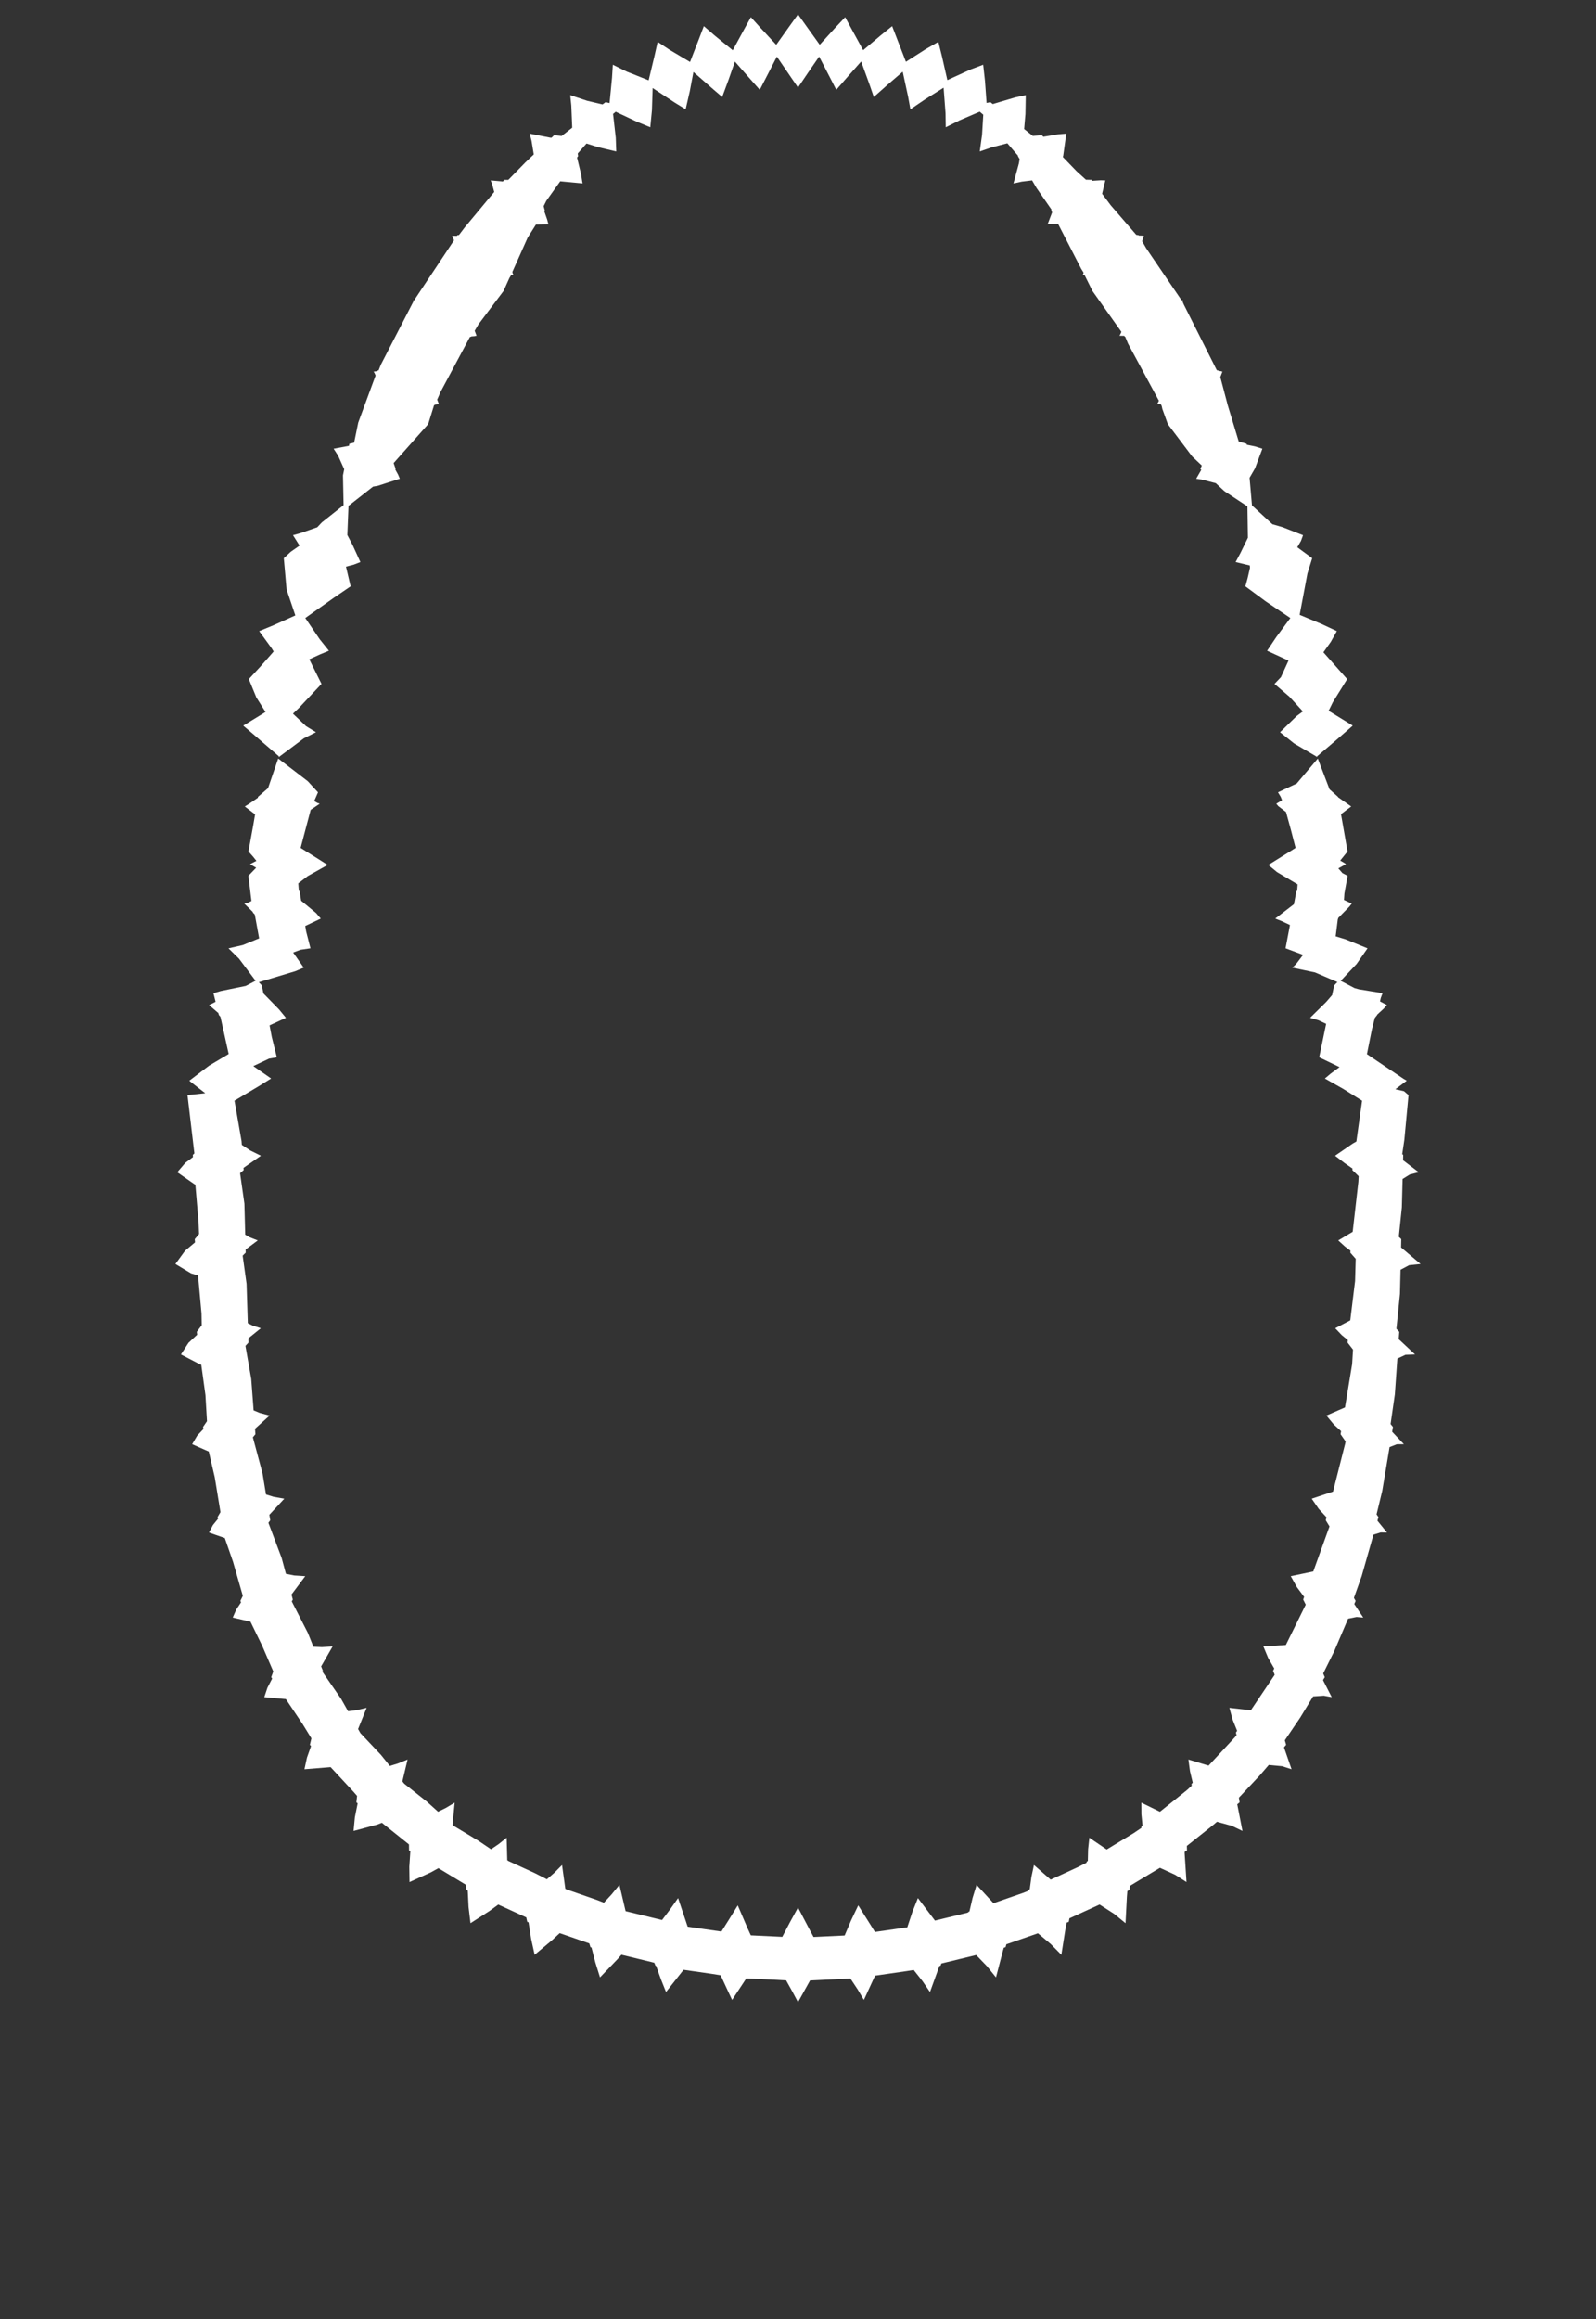 <svg width="43.79" height="63.59" xmlns="http://www.w3.org/2000/svg" xmlns:svg="http://www.w3.org/2000/svg" xmlns:xlink="http://www.w3.org/1999/xlink" xmlns:slic3r="http://slic3r.org/namespaces/slic3r"><rect width="100%" height="100%" fill="#333333" stroke="none"/><g xmlns="http://www.w3.org/2000/svg" slic3r:z="8.585e-006" id="layer25">
    <polygon style="fill: white" points="22.136,0.732 22.491,1.227 22.919,0.758 23.189,0.471 23.384,0.831 23.683,1.376 24.167,0.967 24.478,0.717 24.624,1.094 24.856,1.694 25.406,1.343 25.746,1.148 25.845,1.548 25.993,2.197 26.636,1.903 26.976,1.775 27.025,2.217 27.069,2.823 27.173,2.801 27.239,2.853 27.853,2.671 28.144,2.609 28.135,3.123 28.1,3.538 28.337,3.726 28.586,3.708 28.626,3.749 29.044,3.681 29.256,3.664 29.173,4.262 29.163,4.306 29.539,4.695 29.795,4.927 29.954,4.931 29.973,4.957 30.202,4.943 30.327,4.946 30.239,5.312 30.475,5.628 31.177,6.44 31.239,6.447 31.245,6.458 31.332,6.46 31.384,6.465 31.337,6.615 31.448,6.807 32.417,8.231 32.43,8.233 32.43,8.233 32.459,8.238 32.447,8.272 32.476,8.342 33.385,10.15 33.435,10.162 33.438,10.17 33.494,10.177 33.539,10.189 33.482,10.339 33.688,11.118 33.987,12.105 34.204,12.168 34.206,12.193 34.431,12.239 34.636,12.303 34.434,12.842 34.285,13.1 34.351,13.858 34.911,14.373 35.193,14.455 35.752,14.674 35.696,14.829 35.594,15.005 36.003,15.305 35.872,15.727 35.659,16.858 36.27,17.113 36.679,17.305 36.513,17.6 36.311,17.885 36.963,18.62 36.57,19.253 36.454,19.489 36.863,19.74 37.116,19.896 36.674,20.281 36.135,20.74 36.142,20.756 35.509,20.385 35.121,20.076 35.579,19.631 35.748,19.506 35.382,19.106 34.969,18.752 35.146,18.566 35.353,18.112 34.766,17.842 35.02,17.464 35.404,16.945 34.731,16.49 34.17,16.076 34.232,15.849 34.296,15.571 34.291,15.504 33.902,15.411 34.034,15.164 34.239,14.744 34.226,13.884 33.594,13.467 33.357,13.248 32.972,13.149 32.82,13.126 32.96,12.882 32.934,12.858 32.974,12.764 32.71,12.515 32.042,11.63 31.892,11.214 31.872,11.127 31.847,11.081 31.75,11.074 31.775,11.034 31.796,10.986 30.95,9.421 30.873,9.234 30.863,9.232 30.846,9.208 30.715,9.205 30.743,9.157 30.768,9.098 29.975,7.98 29.754,7.535 29.707,7.537 29.73,7.488 29.726,7.48 29.729,7.473 29.666,7.372 29.029,6.135 28.865,6.137 28.743,6.15 28.868,5.822 28.843,5.772 28.85,5.746 28.437,5.15 28.318,4.946 28.036,4.98 27.807,5.029 27.954,4.486 27.976,4.363 27.928,4.281 27.93,4.268 27.639,3.929 27.205,4.041 26.882,4.153 26.945,3.696 26.978,3.145 26.881,3.062 26.338,3.295 25.949,3.489 25.943,3.107 25.89,2.405 25.382,2.724 24.979,2.997 24.917,2.656 24.768,1.967 24.355,2.322 23.975,2.659 23.865,2.34 23.628,1.686 23.279,2.08 22.945,2.462 22.789,2.159 22.475,1.551 22.177,1.984 21.895,2.4 21.699,2.115 21.315,1.552 21.079,2.012 20.846,2.462 20.62,2.208 20.164,1.689 19.993,2.178 19.815,2.659 19.557,2.438 19.026,1.974 18.925,2.507 18.812,2.997 18.507,2.809 17.907,2.414 17.887,3.026 17.842,3.489 17.462,3.332 16.893,3.064 16.821,3.124 16.895,3.777 16.908,4.153 16.414,4.036 16.092,3.935 15.851,4.209 15.862,4.281 15.833,4.321 15.943,4.775 15.983,5.029 15.371,4.971 14.989,5.506 14.916,5.653 14.948,5.772 14.934,5.794 15.013,6.022 15.047,6.15 14.705,6.156 14.478,6.515 14.057,7.458 14.064,7.48 14.062,7.483 14.077,7.517 14.084,7.537 14.025,7.543 13.977,7.621 13.815,7.98 13.129,8.891 13.024,9.069 13.075,9.205 13.016,9.218 12.932,9.224 12.927,9.232 12.893,9.239 12.091,10.739 11.995,10.957 12.04,11.074 11.993,11.088 11.935,11.095 11.931,11.103 11.91,11.108 11.748,11.63 10.8,12.697 10.856,12.858 10.843,12.869 10.922,13.013 10.97,13.126 10.367,13.32 10.235,13.343 9.562,13.87 9.53,14.669 9.678,14.952 9.888,15.411 9.708,15.481 9.493,15.537 9.62,16.076 9.145,16.4 8.376,16.945 8.771,17.526 9.024,17.842 8.778,17.944 8.486,18.077 8.821,18.752 8.206,19.406 8.038,19.568 8.4,19.912 8.669,20.076 8.339,20.242 7.645,20.761 7.653,20.738 6.94,20.122 6.674,19.896 7.21,19.568 7.285,19.521 7.034,19.124 6.827,18.62 7.15,18.27 7.508,17.863 7.453,17.774 7.111,17.305 7.502,17.144 8.103,16.874 7.863,16.163 7.787,15.305 7.977,15.129 8.219,14.96 8.039,14.674 8.25,14.615 8.704,14.457 8.829,14.324 9.427,13.851 9.41,13.034 9.444,12.866 9.278,12.496 9.154,12.303 9.574,12.225 9.586,12.168 9.716,12.136 9.829,11.587 10.305,10.296 10.276,10.229 10.251,10.189 10.349,10.177 10.355,10.162 10.387,10.156 10.45,9.998 11.345,8.263 11.331,8.239 11.358,8.237 11.36,8.233 11.369,8.232 11.396,8.184 12.456,6.591 12.428,6.512 12.406,6.465 12.538,6.467 12.551,6.447 12.593,6.444 12.759,6.225 13.56,5.263 13.505,5.059 13.463,4.946 13.799,4.976 13.836,4.931 13.947,4.931 14.419,4.449 14.645,4.235 14.584,3.862 14.534,3.664 15.097,3.774 15.13,3.777 15.204,3.707 15.41,3.728 15.7,3.501 15.675,2.895 15.646,2.609 16.109,2.763 16.532,2.863 16.617,2.801 16.725,2.826 16.792,2.131 16.814,1.775 17.197,1.964 17.797,2.203 17.958,1.531 18.044,1.148 18.38,1.371 18.933,1.699 19.168,1.093 19.312,0.717 19.616,0.98 20.105,1.378 20.409,0.82 20.602,0.471 20.877,0.775 21.298,1.228 21.667,0.71 21.895,0.393" slic3r:type="contour"/>
    <polygon style="fill: white" points="8.444,21.419 8.725,21.724 8.621,21.963 8.709,22.015 8.772,22.037 8.524,22.204 8.248,23.248 8.752,23.564 8.989,23.715 8.444,24.02 8.184,24.22 8.198,24.413 8.222,24.442 8.263,24.697 8.672,25.034 8.801,25.186 8.375,25.389 8.4,25.539 8.518,26 8.243,26.041 8.043,26.116 8.333,26.531 8.101,26.629 7.102,26.93 7.185,27.019 7.227,27.238 7.656,27.677 7.845,27.907 7.396,28.114 7.457,28.433 7.595,28.989 7.382,29.026 6.95,29.23 7.439,29.571 7.099,29.782 6.434,30.179 6.627,31.285 6.635,31.39 6.866,31.544 7.159,31.688 6.681,32.021 6.686,32.081 6.587,32.167 6.706,33.004 6.728,33.853 6.857,33.927 7.072,34.011 6.739,34.26 6.741,34.346 6.658,34.428 6.765,35.2 6.799,36.279 6.929,36.344 7.156,36.418 6.813,36.696 6.817,36.812 6.734,36.902 6.893,37.808 6.958,38.67 7.125,38.739 7.397,38.812 6.997,39.174 7.008,39.325 6.938,39.409 7.203,40.397 7.298,40.975 7.505,41.04 7.8,41.092 7.39,41.534 7.415,41.683 7.364,41.753 7.727,42.715 7.845,43.152 8.074,43.197 8.375,43.216 7.997,43.72 8.034,43.857 8.005,43.908 8.448,44.774 8.598,45.15 8.832,45.162 9.127,45.141 8.811,45.69 8.859,45.81 8.846,45.837 9.357,46.577 9.55,46.919 9.777,46.891 10.059,46.826 9.825,47.407 9.889,47.52 10.45,48.113 10.697,48.419 10.921,48.35 11.183,48.243 11.04,48.843 11.091,48.906 11.712,49.398 12.02,49.675 12.235,49.569 12.475,49.426 12.416,50.032 12.454,50.066 13.126,50.47 13.472,50.704 13.679,50.564 13.901,50.387 13.918,51.005 13.948,51.025 14.681,51.361 15.005,51.527 15.208,51.35 15.421,51.135 15.511,51.787 15.546,51.805 16.372,52.092 16.57,52.169 16.776,51.946 16.995,51.68 17.165,52.401 18.165,52.644 18.378,52.363 18.605,52.042 18.853,52.784 18.869,52.827 19.794,52.96 20.012,52.614 20.242,52.242 20.516,52.88 20.6,53.064 21.464,53.105 21.673,52.707 21.895,52.302 22.2,52.883 22.321,53.109 23.175,53.068 23.354,52.649 23.548,52.242 23.918,52.83 24.006,52.971 24.894,52.844 25.031,52.429 25.185,52.042 25.653,52.66 26.559,52.44 26.564,52.424 26.598,52.412 26.685,52.037 26.795,51.68 27.258,52.182 28.062,51.903 28.217,51.842 28.223,51.816 28.253,51.801 28.299,51.463 28.369,51.135 28.828,51.537 29.587,51.187 29.813,51.071 29.817,51.043 29.847,51.024 29.855,50.702 29.889,50.387 30.365,50.71 31.106,50.26 31.316,50.118 31.316,50.084 31.348,50.058 31.317,49.741 31.315,49.426 31.825,49.675 32.562,49.085 32.697,48.963 32.691,48.915 32.725,48.878 32.65,48.564 32.607,48.243 33.16,48.41 33.882,47.632 33.928,47.576 33.91,47.505 33.943,47.455 33.819,47.148 33.731,46.826 34.32,46.893 34.974,45.92 34.931,45.81 34.962,45.748 34.795,45.458 34.663,45.141 35.28,45.103 35.826,43.997 35.756,43.857 35.782,43.784 35.584,43.518 35.415,43.216 36.033,43.087 36.478,41.852 36.375,41.683 36.396,41.602 36.183,41.371 35.99,41.092 36.575,40.897 36.911,39.571 36.919,39.521 36.782,39.325 36.796,39.239 36.594,39.055 36.393,38.812 36.903,38.589 37.099,37.403 37.123,37.004 36.974,36.812 36.982,36.743 36.817,36.609 36.635,36.418 37.048,36.202 37.18,35.121 37.197,34.515 37.049,34.346 37.055,34.293 36.903,34.179 36.718,34.011 37.114,33.774 37.27,32.406 37.278,32.25 37.104,32.081 37.11,32.04 36.901,31.895 36.631,31.688 37.116,31.354 37.215,31.298 37.372,30.18 36.855,29.856 36.351,29.571 36.509,29.438 36.753,29.258 36.195,28.989 36.386,28.072 36.169,27.971 35.945,27.907 36.384,27.475 36.55,27.283 36.605,27.019 36.694,26.926 36.08,26.662 35.457,26.531 35.562,26.432 35.753,26.18 35.272,26 35.393,25.362 35.161,25.253 34.989,25.186 35.502,24.792 35.568,24.442 35.591,24.417 35.603,24.248 35.037,23.91 34.801,23.715 35.405,23.338 35.547,23.248 35.422,22.764 35.285,22.264 35.074,22.103 35.018,22.037 35.176,21.94 35.14,21.849 35.065,21.724 35.578,21.483 36.157,20.798 36.479,21.641 36.71,21.847 36.712,21.857 37.074,22.112 36.961,22.195 36.794,22.323 36.973,23.346 36.772,23.595 36.89,23.663 36.93,23.693 36.721,23.809 36.834,23.94 36.975,24.013 36.887,24.5 36.875,24.675 37.089,24.775 37.021,24.86 36.72,25.166 36.705,25.211 36.647,25.672 36.919,25.755 37.521,26.001 37.221,26.431 36.785,26.894 36.871,26.937 37.166,27.092 37.285,27.125 37.934,27.231 37.884,27.364 37.864,27.457 38.054,27.556 37.965,27.655 37.787,27.819 37.785,27.829 37.721,27.91 37.641,28.227 37.505,28.903 38.51,29.58 38.597,29.631 38.285,29.866 38.521,29.919 38.646,30.026 38.532,31.247 38.473,31.645 38.5,31.667 38.497,31.812 38.926,32.141 38.679,32.204 38.483,32.326 38.463,33.103 38.379,33.91 38.447,33.976 38.442,34.203 38.977,34.657 38.663,34.689 38.427,34.815 38.411,35.475 38.314,36.432 38.392,36.517 38.377,36.718 38.825,37.137 38.562,37.146 38.34,37.25 38.271,38.231 38.154,39.045 38.219,39.125 38.197,39.257 38.519,39.598 38.324,39.6 38.126,39.678 37.925,40.877 37.769,41.522 37.821,41.596 37.793,41.696 38.056,42.02 37.882,42.017 37.684,42.078 37.361,43.213 37.148,43.811 37.195,43.894 37.158,43.981 37.404,44.351 37.22,44.335 36.988,44.382 36.606,45.278 36.305,45.884 36.349,45.985 36.3,46.066 36.539,46.533 36.322,46.493 36.028,46.513 35.672,47.097 35.252,47.716 35.288,47.84 35.229,47.909 35.437,48.51 35.18,48.427 34.812,48.392 34.562,48.682 33.992,49.289 34.012,49.417 33.947,49.472 34.09,50.201 33.798,50.061 33.39,49.949 33.285,50.039 32.564,50.612 32.567,50.735 32.503,50.776 32.503,50.814 32.554,51.603 32.243,51.404 31.825,51.212 31.002,51.707 30.993,51.819 30.932,51.848 30.919,51.999 30.881,52.731 30.57,52.476 30.17,52.219 29.342,52.598 29.324,52.694 29.266,52.716 29.232,52.896 29.121,53.597 28.831,53.303 28.478,53.008 27.612,53.309 27.589,53.39 27.542,53.403 27.516,53.493 27.327,54.217 27.079,53.91 26.783,53.603 26.754,53.611 25.828,53.836 25.805,53.898 25.776,53.902 25.516,54.619 25.311,54.32 25.069,54.014 24.868,54.046 24.017,54.169 23.997,54.212 23.99,54.212 23.703,54.835 23.533,54.55 23.332,54.247 23,54.265 22.226,54.302 21.895,54.897 21.745,54.616 21.569,54.299 21.219,54.28 20.477,54.245 20.087,54.835 19.942,54.526 19.797,54.212 19.794,54.212 19.768,54.158 19.528,54.12 18.755,54.009 18.274,54.619 18.132,54.264 18.001,53.9 17.985,53.898 17.953,53.817 17.89,53.8 17.05,53.596 16.949,53.711 16.463,54.217 16.336,53.812 16.229,53.397 16.201,53.39 16.168,53.285 15.357,53.004 15.152,53.193 14.669,53.597 14.572,53.157 14.502,52.707 14.466,52.694 14.439,52.572 13.671,52.22 13.428,52.398 12.909,52.731 12.856,52.289 12.834,51.836 12.797,51.819 12.78,51.676 12.029,51.222 11.815,51.34 11.236,51.603 11.23,51.185 11.259,50.757 11.223,50.735 11.221,50.571 10.478,49.977 10.349,50.027 9.701,50.201 9.737,49.826 9.813,49.445 9.778,49.417 9.797,49.241 9.697,49.126 9.071,48.452 8.353,48.51 8.422,48.191 8.534,47.874 8.502,47.84 8.544,47.663 8.304,47.273 7.843,46.586 7.251,46.533 7.338,46.273 7.467,46.024 7.441,45.985 7.498,45.829 7.194,45.125 6.872,44.463 6.386,44.351 6.481,44.133 6.614,43.934 6.595,43.894 6.662,43.756 6.394,42.822 6.168,42.171 5.734,42.02 5.842,41.815 5.984,41.64 5.969,41.596 6.049,41.461 5.892,40.504 5.728,39.8 5.272,39.598 5.411,39.363 5.583,39.18 5.571,39.125 5.679,38.967 5.637,38.252 5.522,37.419 5.495,37.413 4.965,37.137 5.171,36.818 5.409,36.596 5.399,36.517 5.535,36.336 5.529,36.015 5.434,34.971 5.24,34.913 4.813,34.657 5.076,34.295 5.351,34.064 5.343,33.976 5.461,33.836 5.448,33.506 5.36,32.48 5.336,32.47 4.864,32.141 5.084,31.883 5.295,31.725 5.29,31.667 5.333,31.624 5.144,30.026 5.632,29.975 5.239,29.669 5.194,29.631 5.739,29.217 6.274,28.899 6.049,27.881 6.005,27.828 5.992,27.777 5.736,27.556 5.838,27.507 5.915,27.467 5.856,27.231 6.059,27.172 6.743,27.032 7.012,26.891 6.558,26.285 6.269,26.001 6.663,25.911 7.11,25.728 6.991,25.077 6.938,25.02 6.936,25.004 6.702,24.775 6.781,24.76 6.899,24.704 6.815,24.013 7.028,23.792 6.901,23.718 6.86,23.693 7.035,23.603 6.941,23.485 6.817,23.346 6.946,22.638 6.999,22.328 6.716,22.112 6.84,22.035 7.075,21.873 7.08,21.847 7.354,21.61 7.633,20.797" slic3r:type="contour"/>
  </g></svg>
